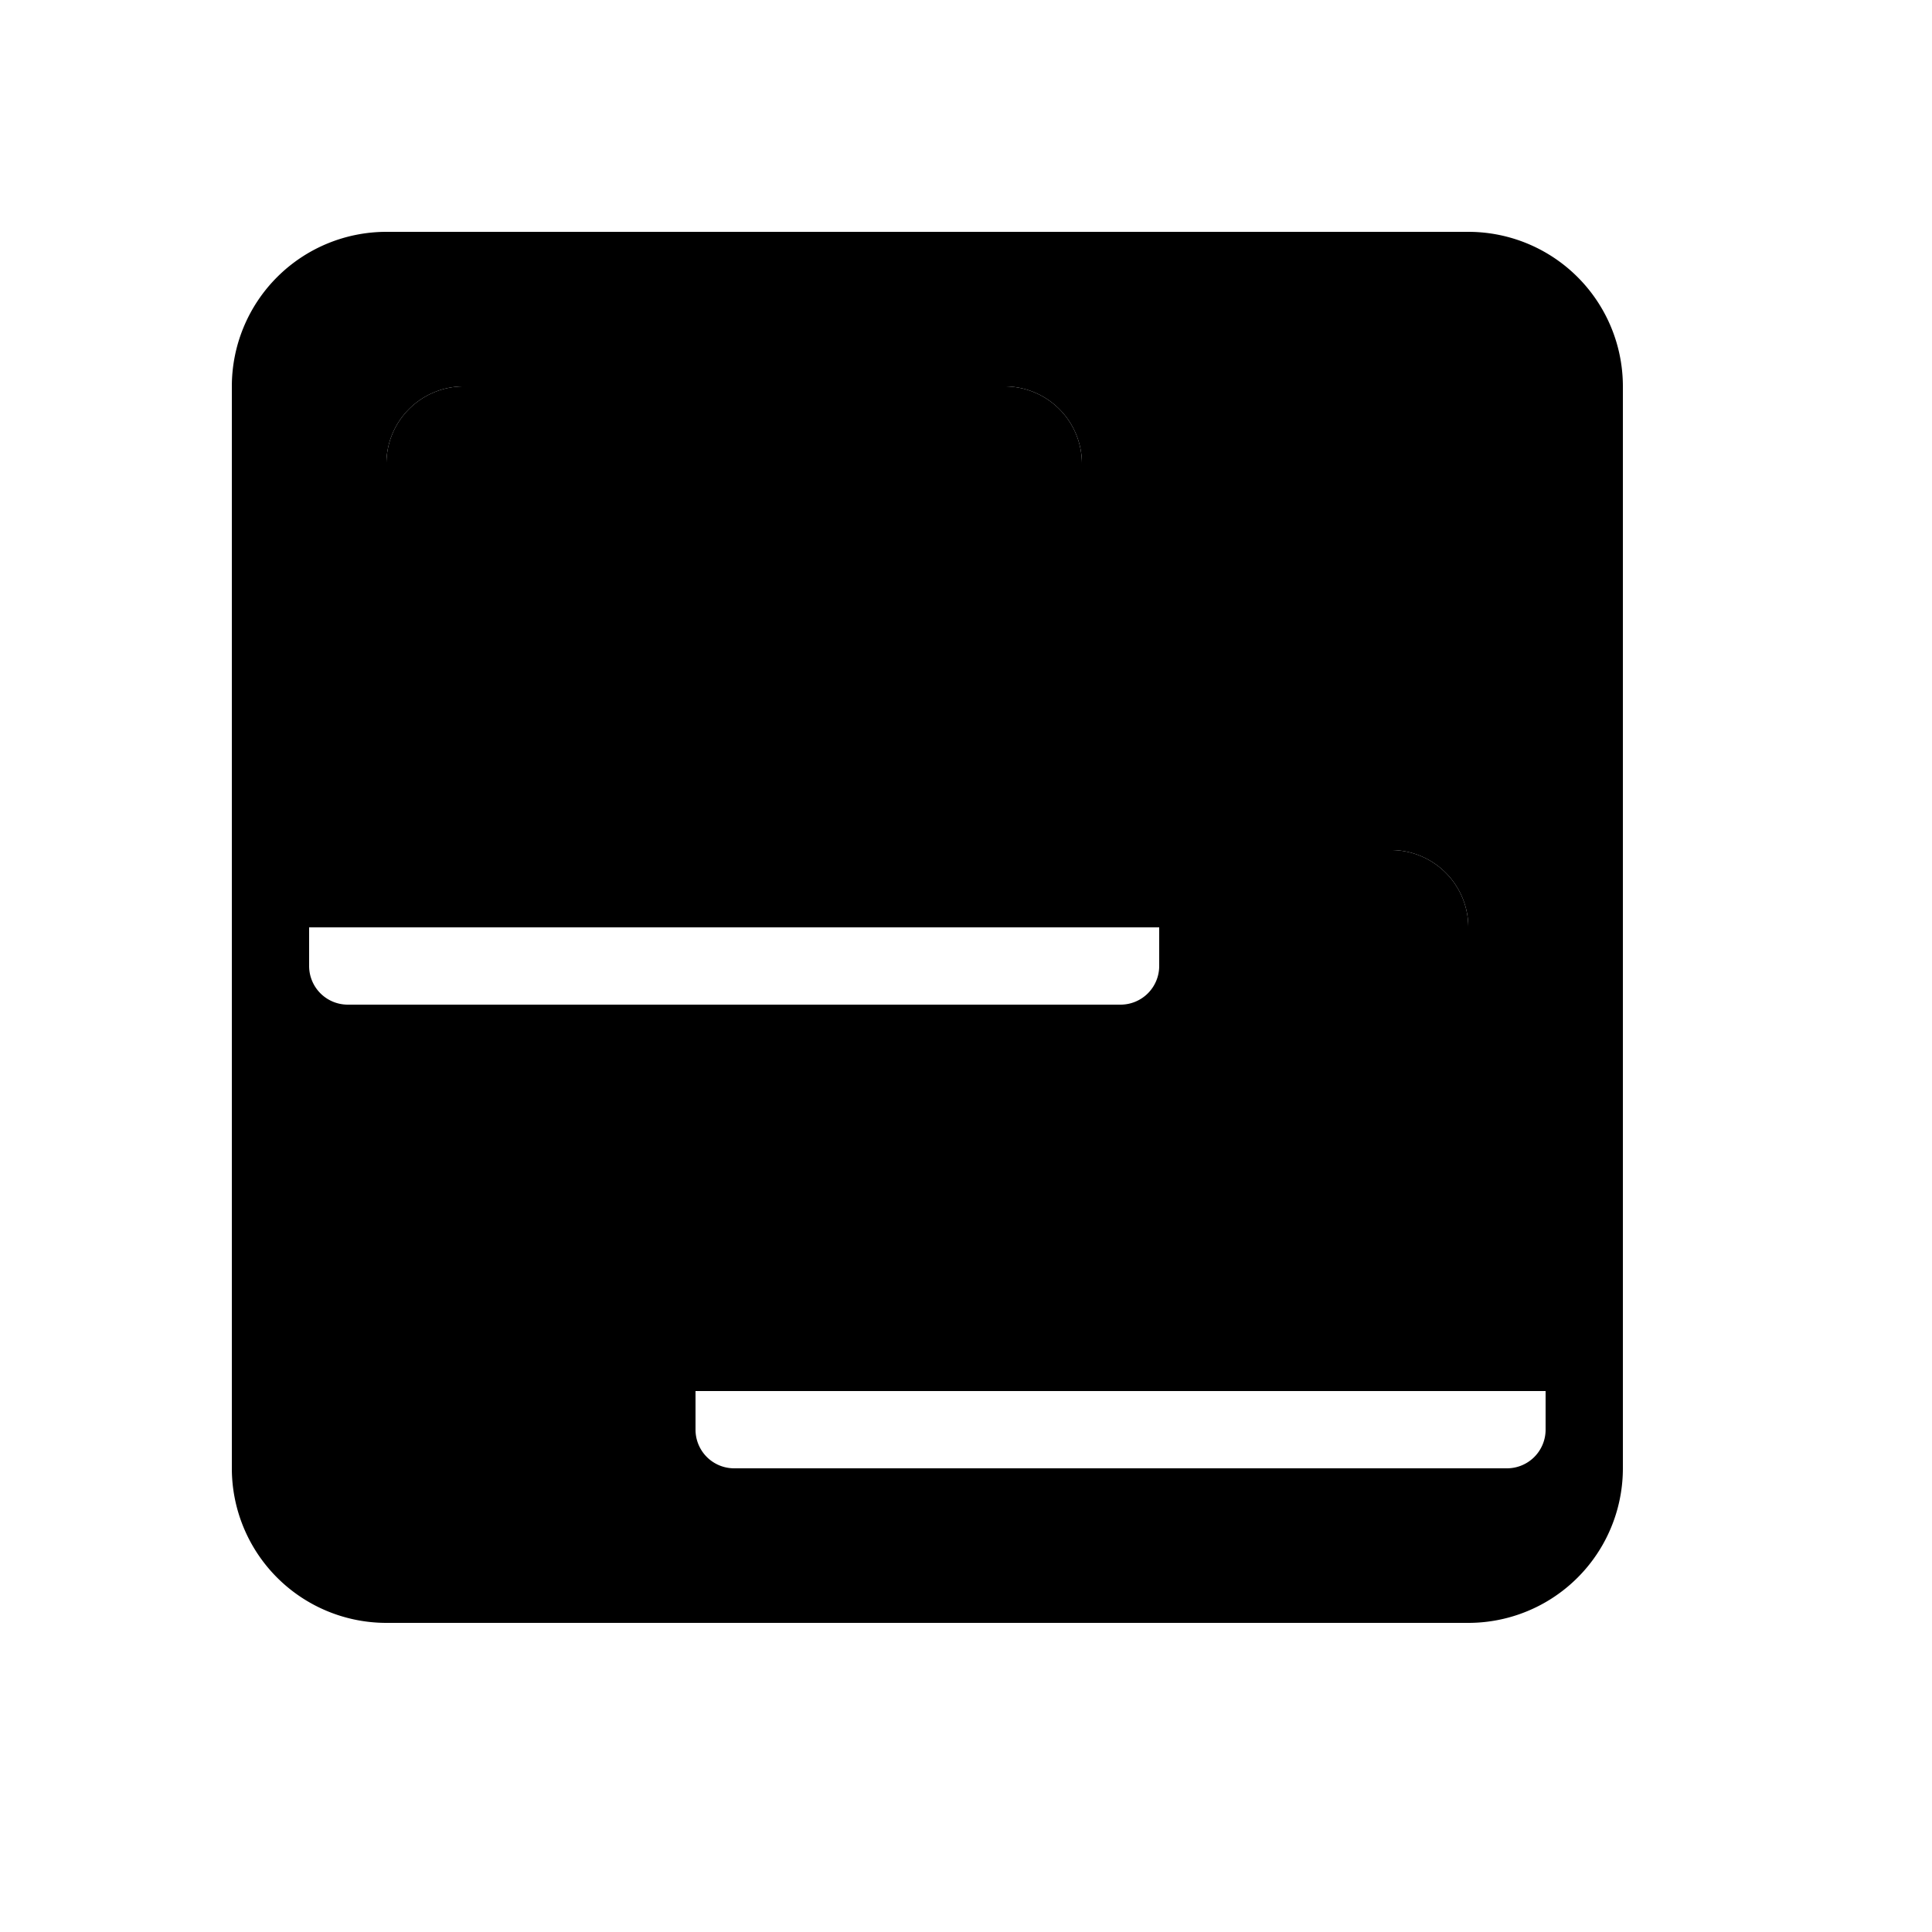 <svg xmlns="http://www.w3.org/2000/svg" viewBox="0 0 25 25"><g fill-rule="evenodd"><path d="M10 13v5h9v-6a1 1 0 00-1-1h-4V6a1 1 0 00-1-1H6a1 1 0 00-1 1v6H4v.5a.5.5 0 00.5.5H10zM5 3h14a2 2 0 012 2v14a2 2 0 01-2 2H5a2 2 0 01-2-2V5a2 2 0 012-2zm4 15v.5a.5.5 0 00.5.5h10a.5.5 0 00.5-.5V18H9z"/><path fill="currentColor" d="M10 13h4.5a.5.5 0 00.5-.5V12H5V6a1 1 0 011-1h7a1 1 0 011 1v5h4a1 1 0 011 1v6h-9v-5z"/></g></svg>
